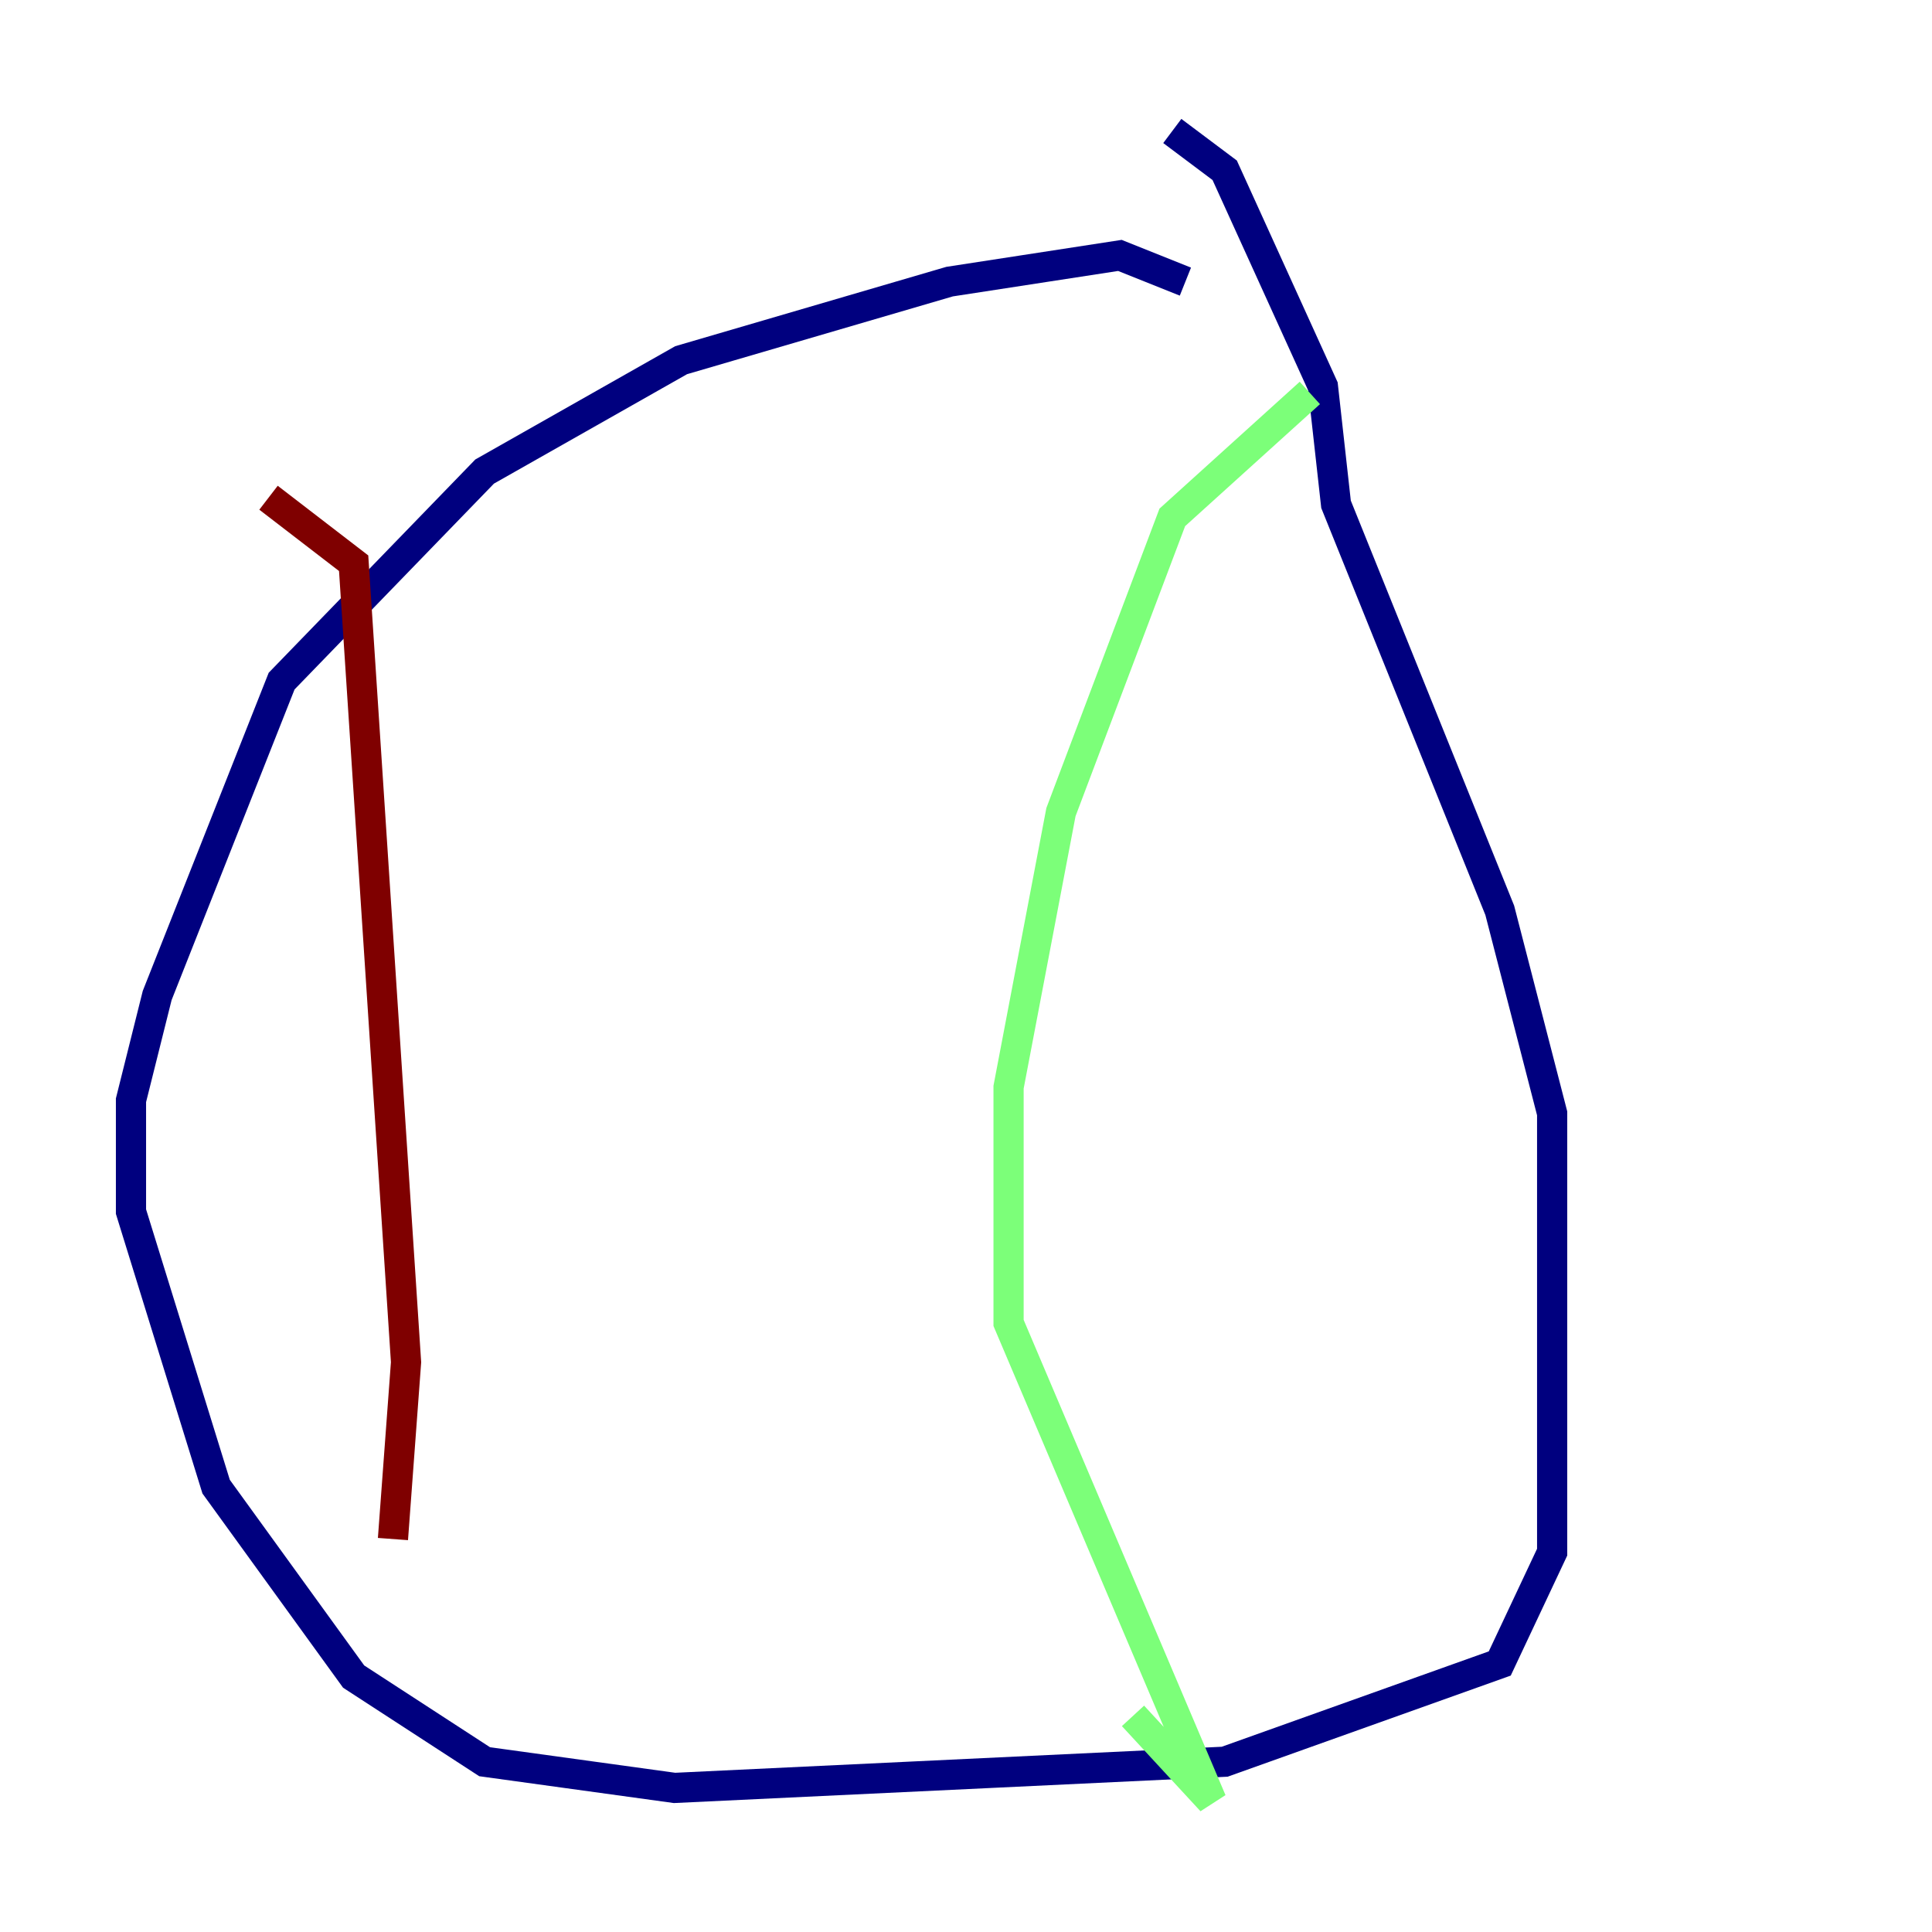 <?xml version="1.0" encoding="utf-8" ?>
<svg baseProfile="tiny" height="128" version="1.2" viewBox="0,0,128,128" width="128" xmlns="http://www.w3.org/2000/svg" xmlns:ev="http://www.w3.org/2001/xml-events" xmlns:xlink="http://www.w3.org/1999/xlink"><defs /><polyline fill="none" points="78.536,18.658 74.197,16.922 62.915,18.658 45.125,23.864 32.108,31.241 18.658,45.125 10.414,65.953 8.678,72.895 8.678,80.271 14.319,98.495 23.43,111.078 32.108,116.719 44.691,118.454 81.139,116.719 99.363,110.21 102.834,102.834 102.834,73.763 99.363,60.312 88.515,33.41 87.647,25.6 81.139,11.281 77.668,8.678" stroke="#00007f" stroke-width="2" /><polyline fill="none" points="86.78,26.034 77.668,34.278 70.291,53.803 66.82,72.027 66.82,87.647 80.271,119.322 75.064,113.681" stroke="#7cff79" stroke-width="2" /><polyline fill="none" points="17.79,32.976 23.43,37.315 26.902,90.251 26.034,101.966" stroke="#7f0000" stroke-width="2" /></svg>